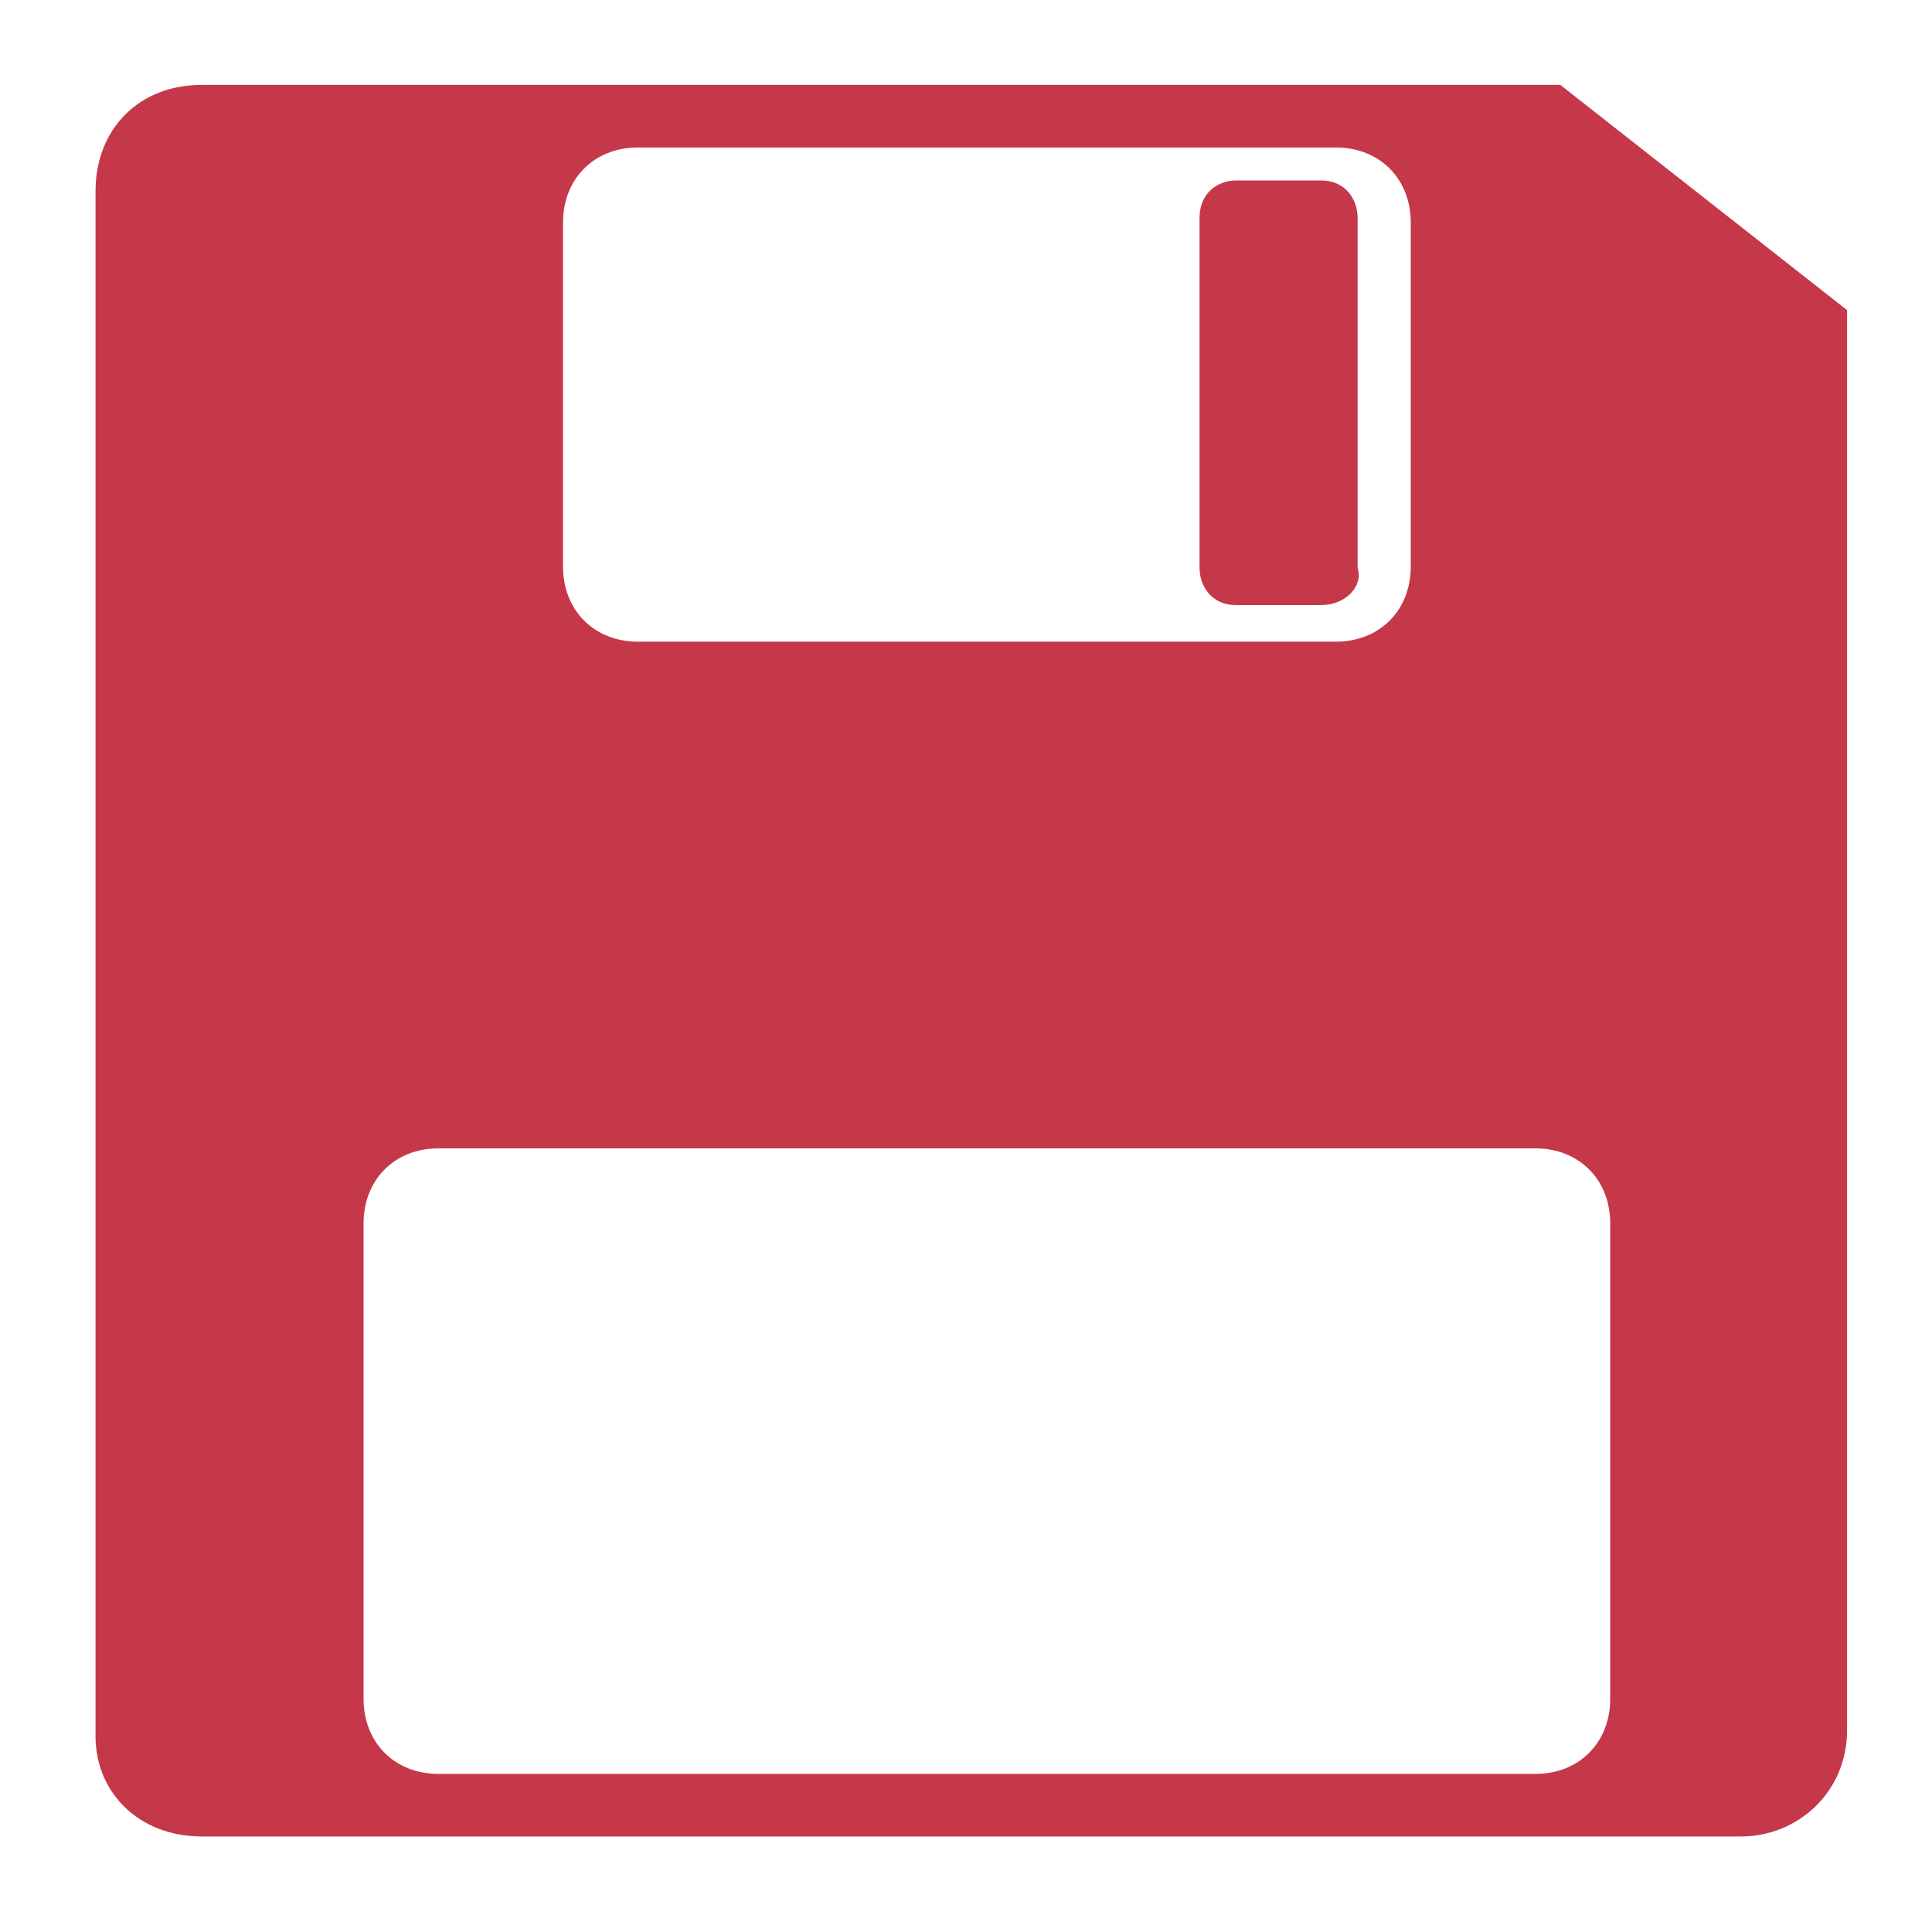 <?xml version="1.0" encoding="UTF-8"?>
<svg width="182px" height="182px" viewBox="0 0 182 182" version="1.1" xmlns="http://www.w3.org/2000/svg" xmlns:xlink="http://www.w3.org/1999/xlink">
    <!-- Generator: Sketch 60.1 (88133) - https://sketch.com -->
    <title>save</title>
    <desc>Created with Sketch.</desc>
    <g id="save" stroke="none" stroke-width="1" fill="none" fill-rule="evenodd">
        <g id="noun_Save_2007795" transform="translate(9, 8)" fill="#C53849" fill-rule="nonzero">
            <path d="M137.989,0 L9.982,0 C4.11,0 0,4.125 0,10.018 L0,155.571 C0,160.875 4.11,165 9.982,165 L155.018,165 C160.302,165 165,160.875 165,154.982 L165,21.214 L137.989,0 Z M44.039,12.964 C44.039,8.839 46.975,5.893 51.085,5.893 L116.851,5.893 C120.961,5.893 123.897,8.839 123.897,12.964 L123.897,45.375 C123.897,49.5 120.961,52.446 116.851,52.446 L51.085,52.446 C46.975,52.446 44.039,49.5 44.039,45.375 L44.039,12.964 Z M142.687,152.036 C142.687,156.161 139.751,159.107 135.641,159.107 L32.295,159.107 C28.185,159.107 25.249,156.161 25.249,152.036 L25.249,107.25 C25.249,103.125 28.185,100.179 32.295,100.179 L135.641,100.179 C139.751,100.179 142.687,103.125 142.687,107.25 L142.687,152.036 Z" id="Shape"></path>
            <path d="M115.453,49 L107.436,49 C105.145,49 104,47.235 104,45.471 L104,12.529 C104,10.176 105.718,9 107.436,9 L115.453,9 C117.744,9 118.889,10.765 118.889,12.529 L118.889,45.471 C119.462,47.235 117.744,49 115.453,49 Z" id="Path"></path>
        </g>
    </g>
</svg>